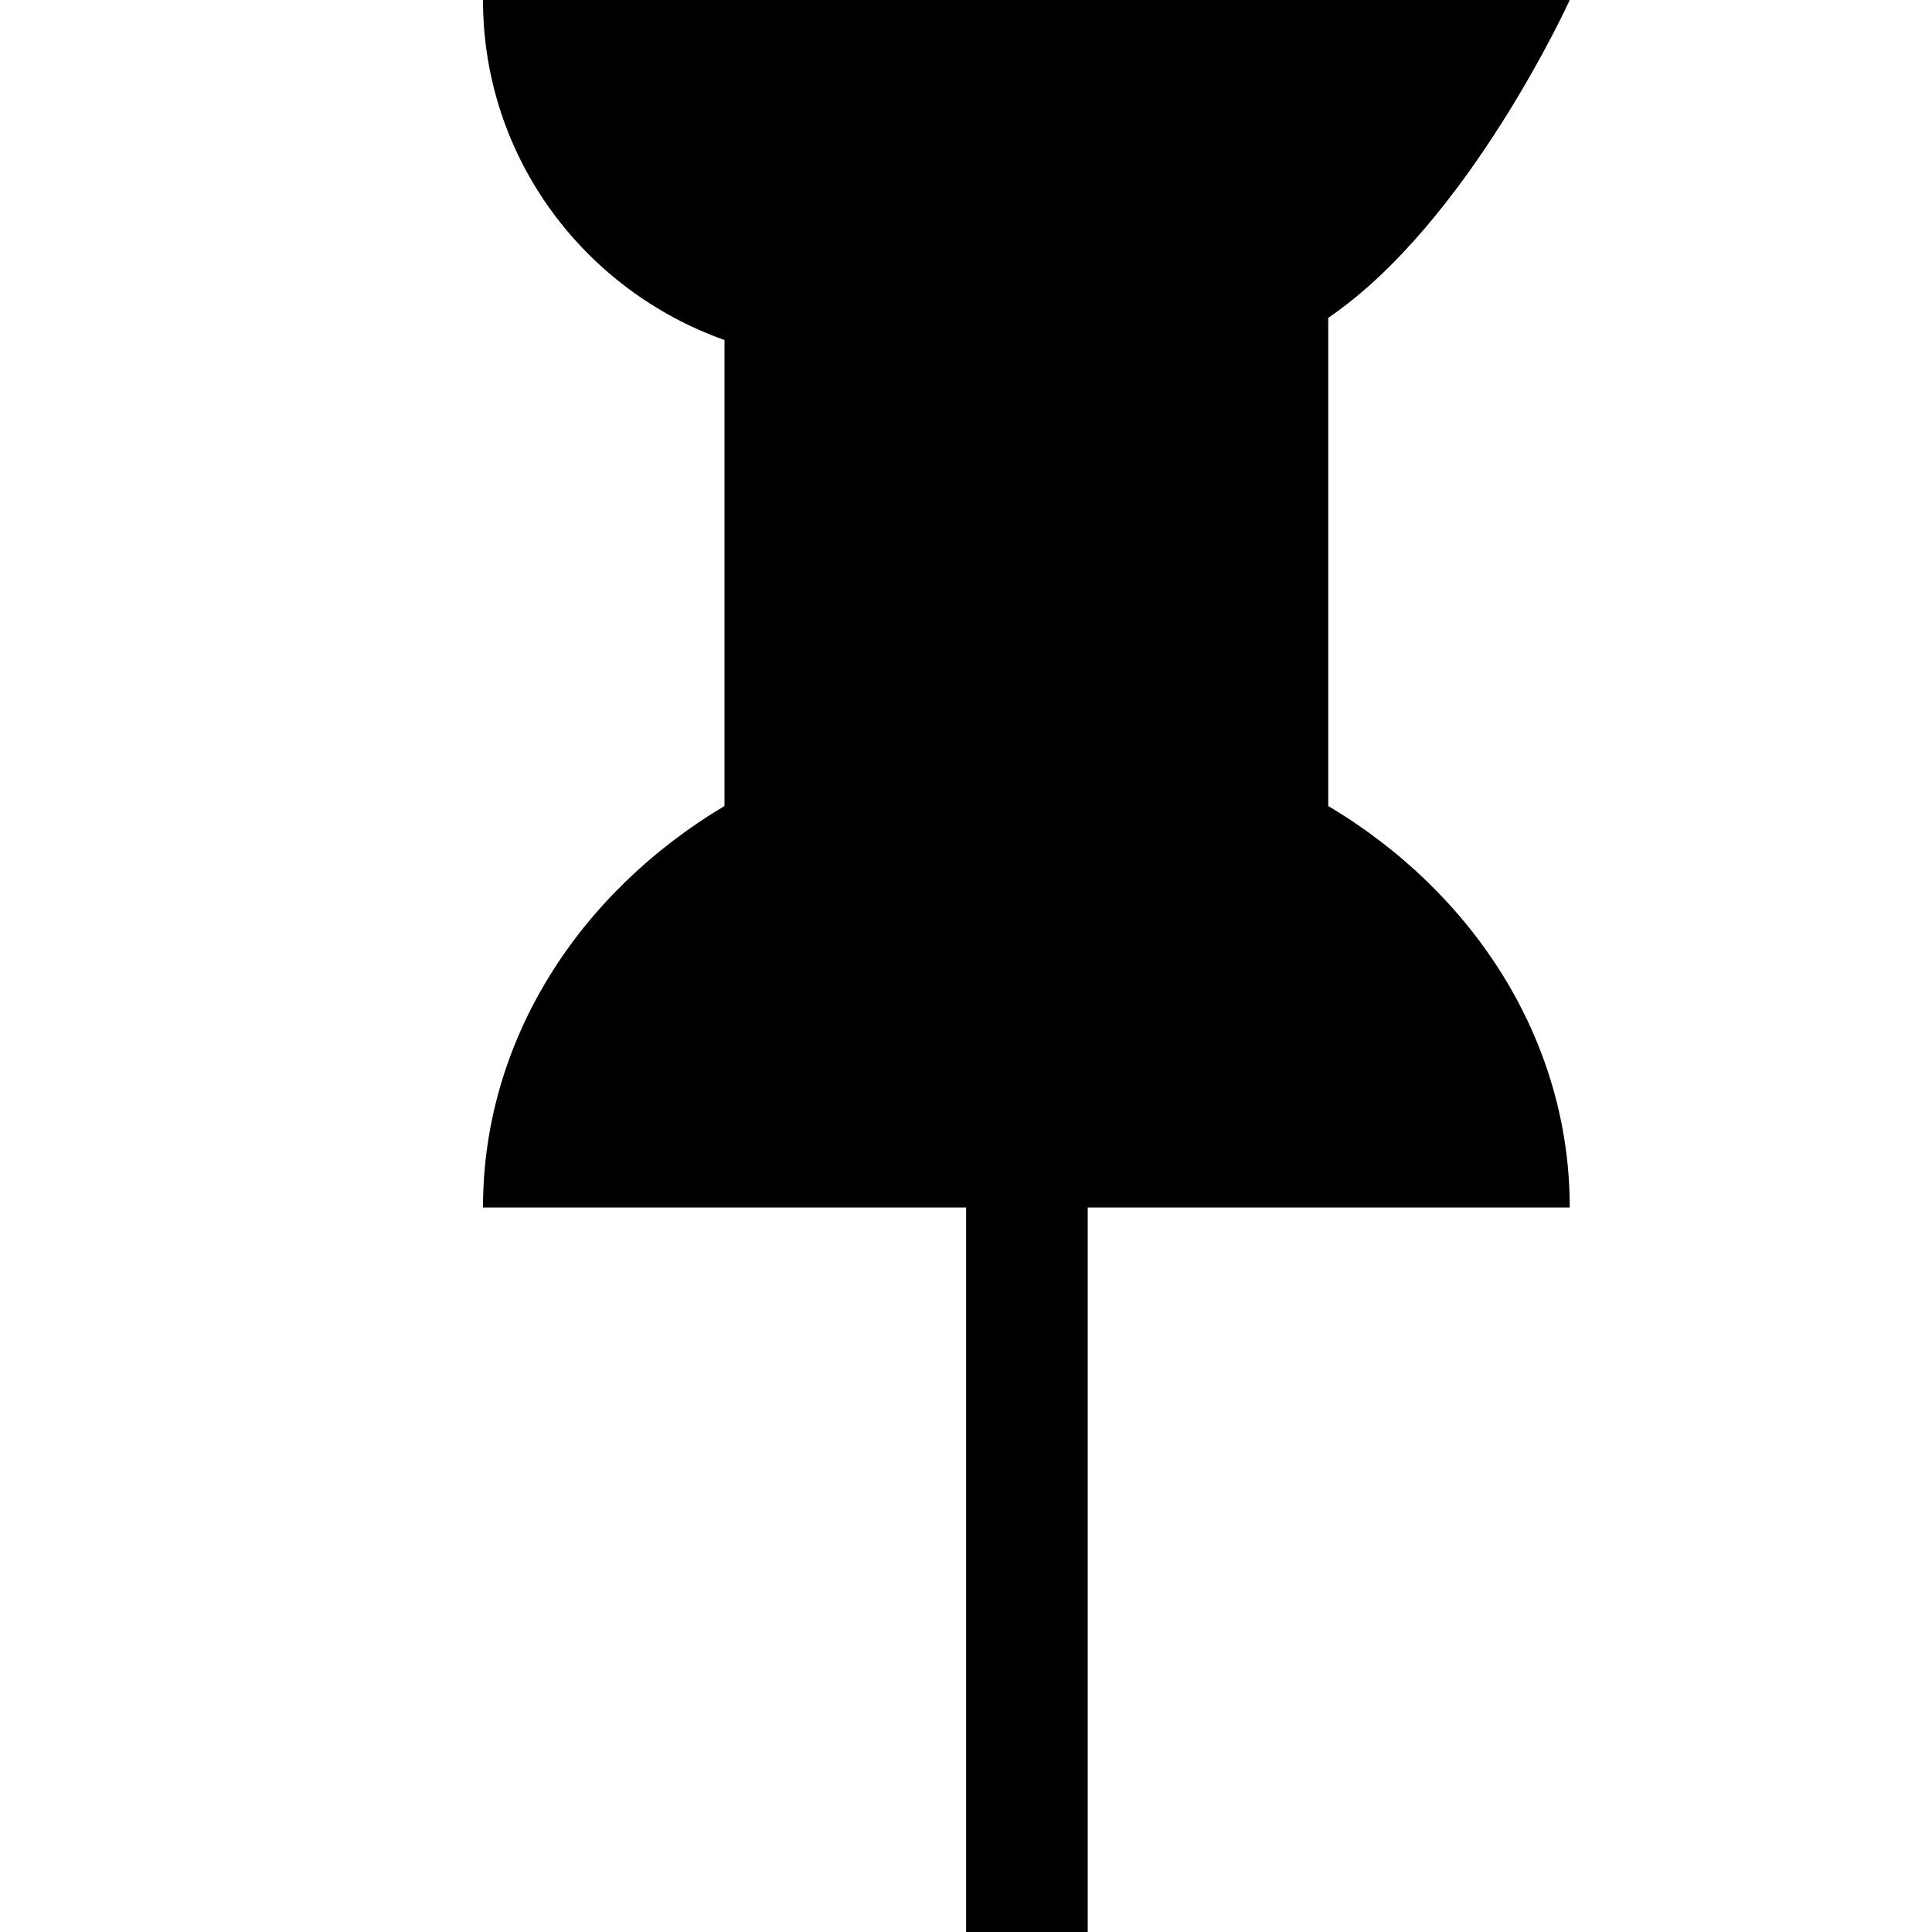 <svg xmlns="http://www.w3.org/2000/svg" xmlns:xlink="http://www.w3.org/1999/xlink" preserveAspectRatio="xMidYMid" width="16" height="16" viewBox="0 0 16 16">
  <defs>
    <style>
      .cls-1 {
        fill: #2e3f58;
        fill-rule: evenodd;
      }
    </style>
  </defs>
  <path d="M11.000,2.632 L11.000,6.675 C12.205,7.393 13.000,8.614 13.000,10.000 L9.008,10.000 L9.008,16.000 L8.001,16.000 L8.001,10.000 L4.000,10.000 C4.000,8.614 4.795,7.393 6.000,6.675 L6.000,2.816 C4.837,2.403 4.000,1.304 4.000,-0.000 L13.000,-0.000 C13.000,-0.000 12.163,1.841 11.000,2.632 Z" />
</svg>

